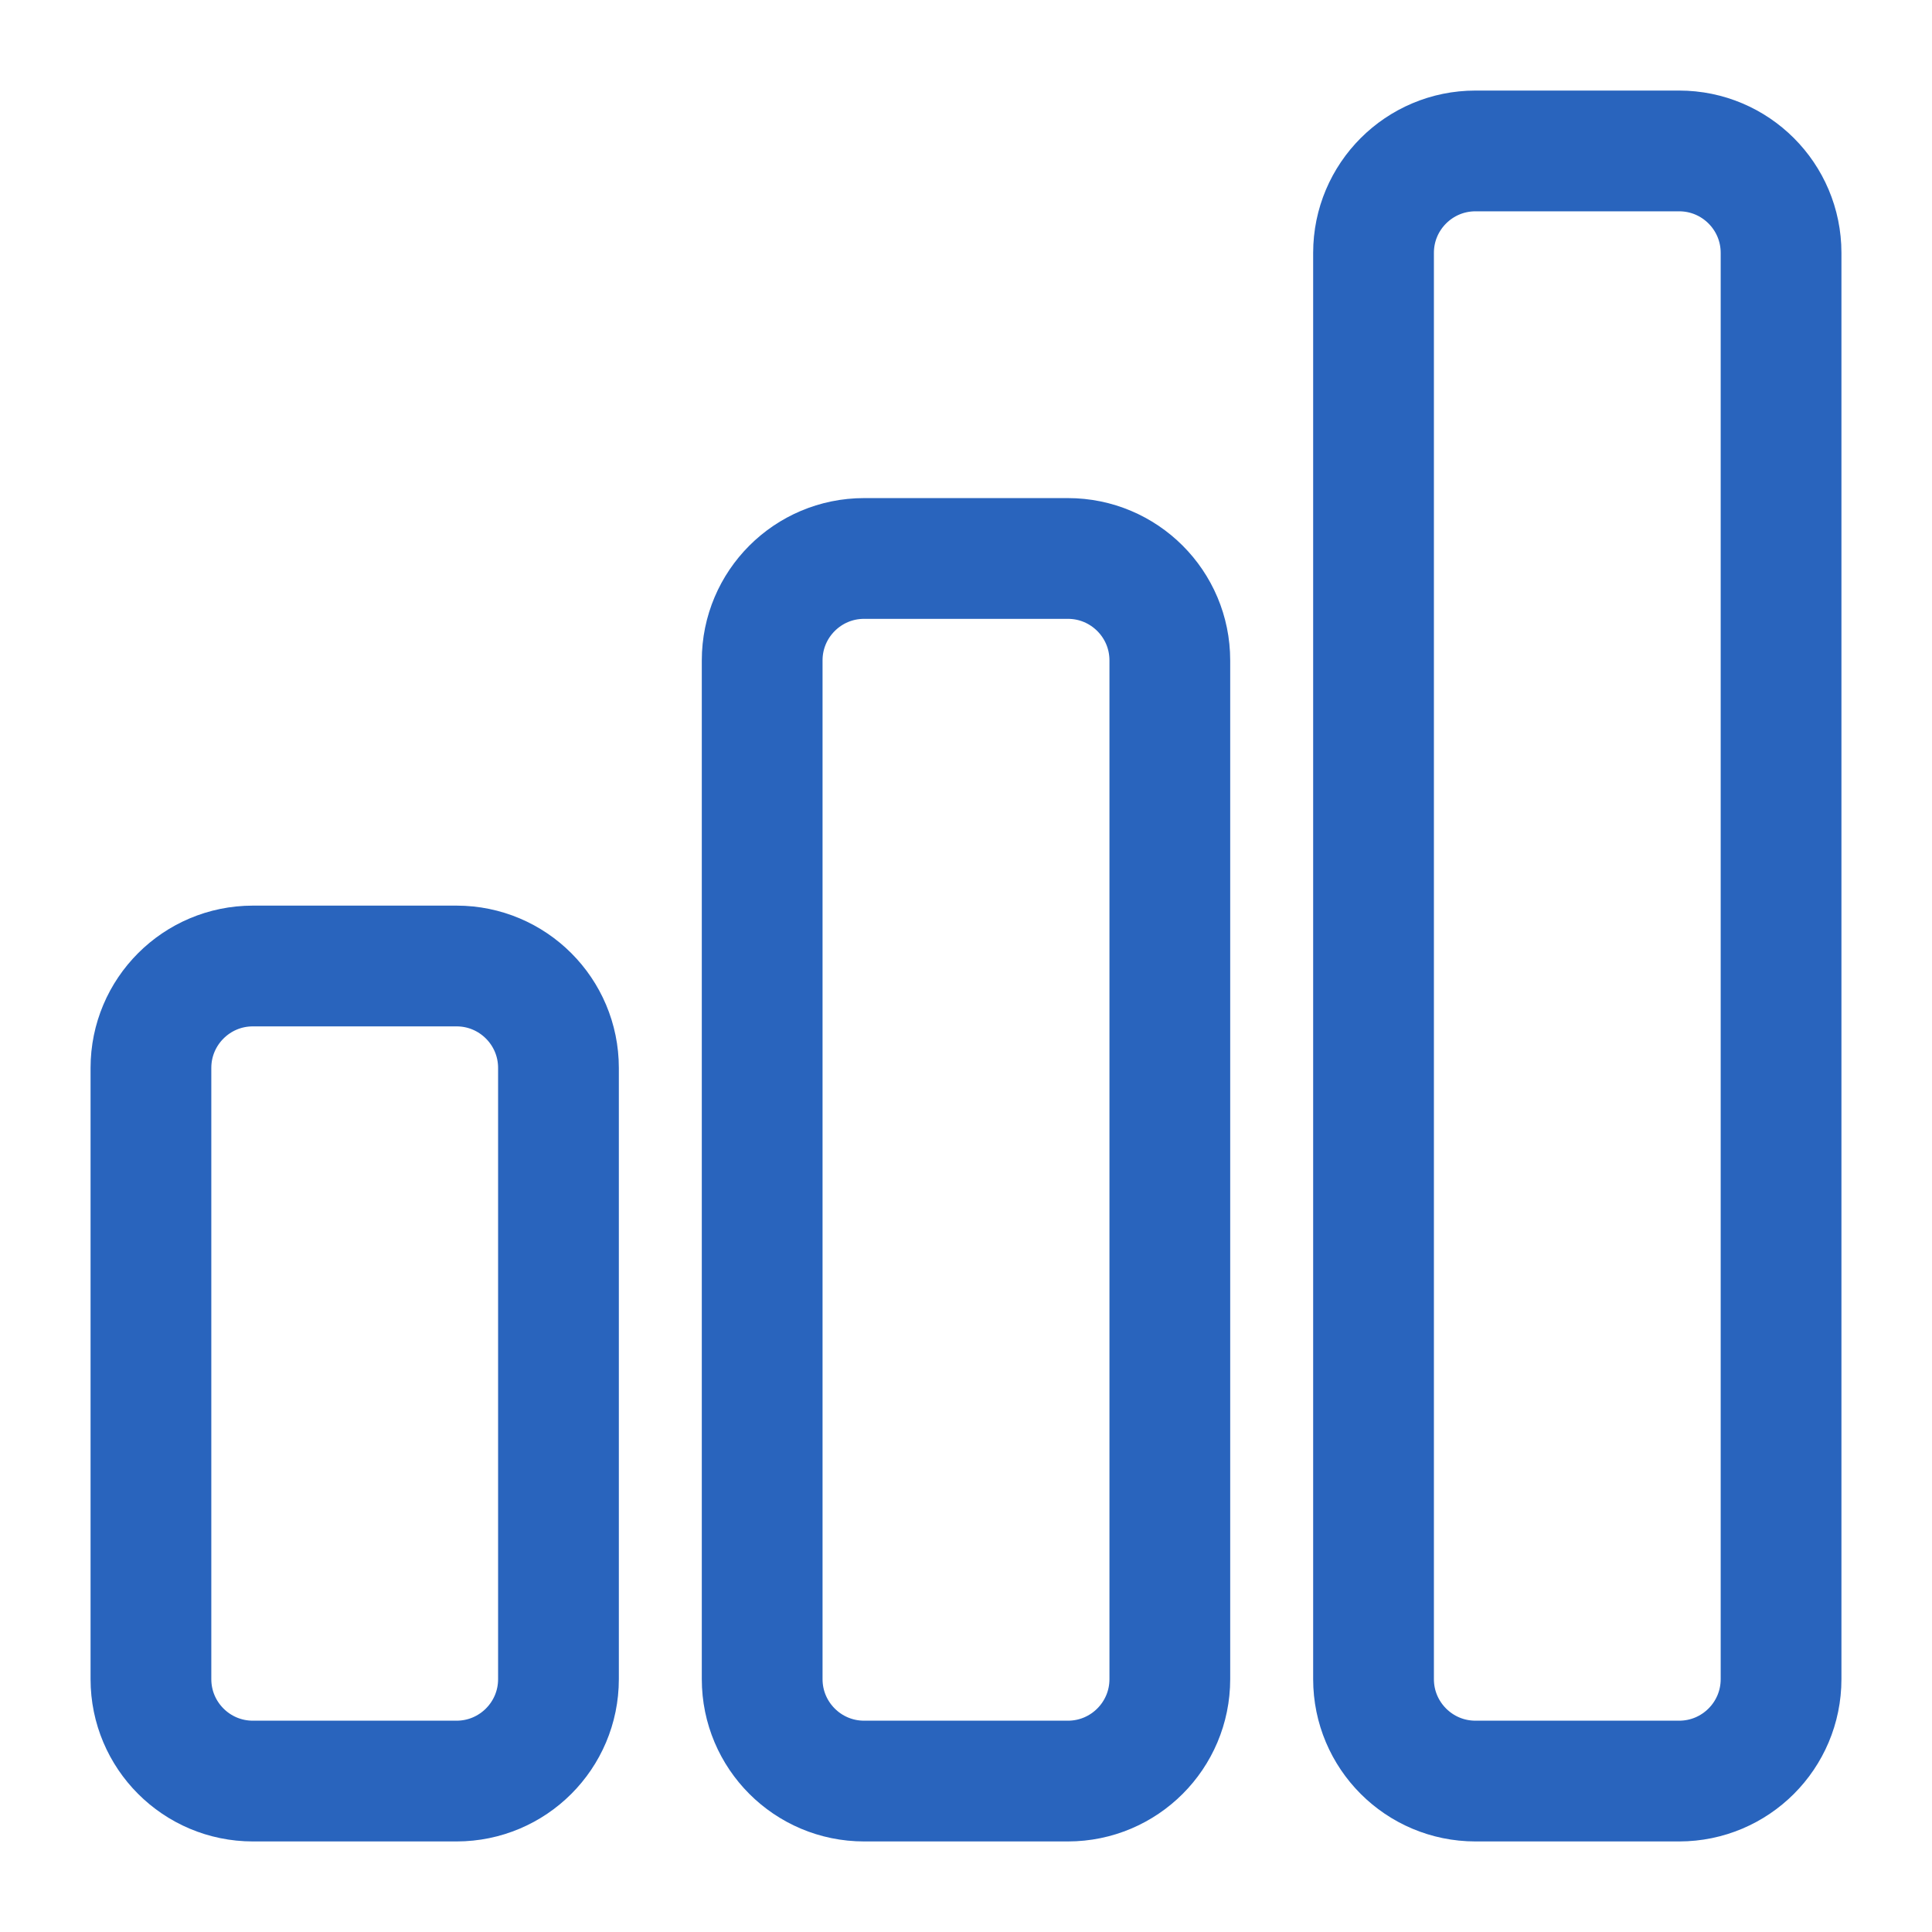 <svg width="16" height="16" viewBox="0 0 16 16" fill="none" xmlns="http://www.w3.org/2000/svg">
<path d="M1.25 8.844C1.25 8.378 1.628 8 2.094 8H3.781C4.247 8 4.625 8.378 4.625 8.844V13.906C4.625 14.372 4.247 14.75 3.781 14.75H2.094C1.628 14.75 1.25 14.372 1.25 13.906V8.844Z" stroke="#2964BD" stroke-linecap="round" stroke-linejoin="round"/>
<path d="M6.312 5.469C6.312 5.003 6.69 4.625 7.156 4.625H8.844C9.31 4.625 9.688 5.003 9.688 5.469V13.906C9.688 14.372 9.31 14.75 8.844 14.75H7.156C6.69 14.75 6.312 14.372 6.312 13.906V5.469Z" stroke="#2964BD" stroke-linecap="round" stroke-linejoin="round"/>
<path d="M11.375 2.094C11.375 1.628 11.753 1.25 12.219 1.25H13.906C14.372 1.25 14.75 1.628 14.75 2.094V13.906C14.75 14.372 14.372 14.75 13.906 14.75H12.219C11.753 14.75 11.375 14.372 11.375 13.906V2.094Z" stroke="#2964BD" stroke-linecap="round" stroke-linejoin="round"/>
</svg>

